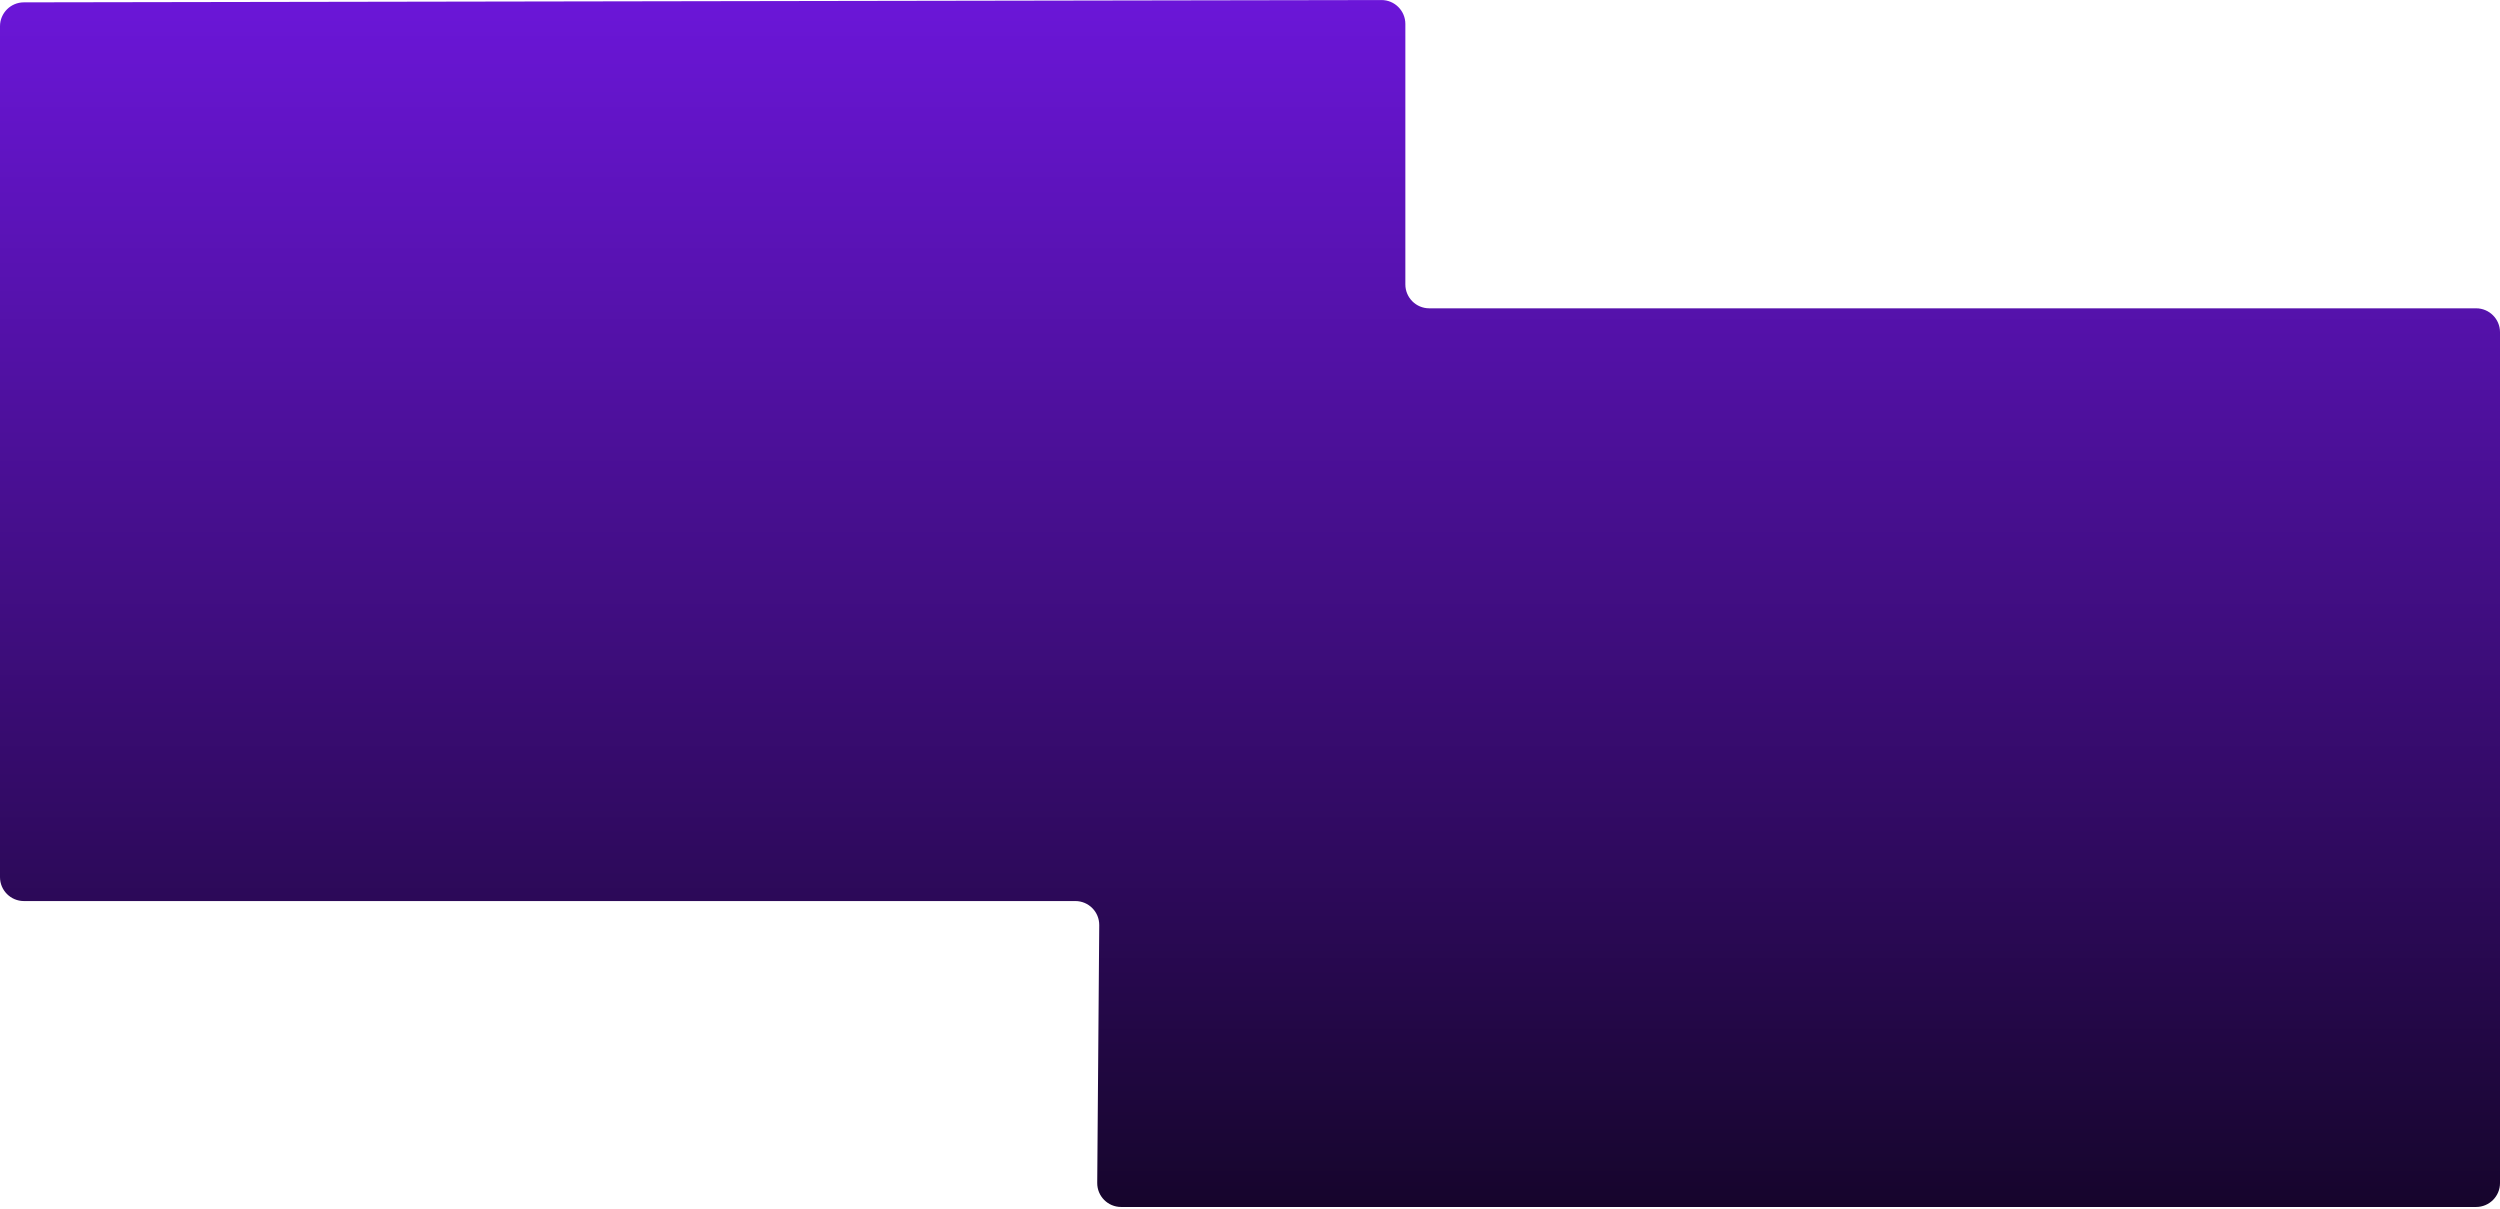 <svg width="523" height="253" viewBox="0 0 523 253" fill="none" xmlns="http://www.w3.org/2000/svg">
<path d="M0 183.5V5.492C0 2.733 2.233 0.496 4.992 0.492L288.991 0.009C291.756 0.004 294 2.244 294 5.009V59.5C294 62.261 296.239 64.5 299 64.5H518C520.761 64.5 523 66.739 523 69.5V247.5C523 250.261 520.761 252.5 518 252.5H234.539C231.763 252.5 229.518 250.238 229.539 247.461L229.961 193.539C229.982 190.762 227.737 188.5 224.961 188.5H5C2.239 188.5 0 186.261 0 183.5Z" fill="url(#paint0_linear_40_141)"/>
<defs>
<linearGradient id="paint0_linear_40_141" x1="261.5" y1="0" x2="261.5" y2="252.5" gradientUnits="userSpaceOnUse">
<stop stop-color="#6B16D8"/>
<stop offset="1" stop-color="#16052C"/>
</linearGradient>
</defs>
</svg>
